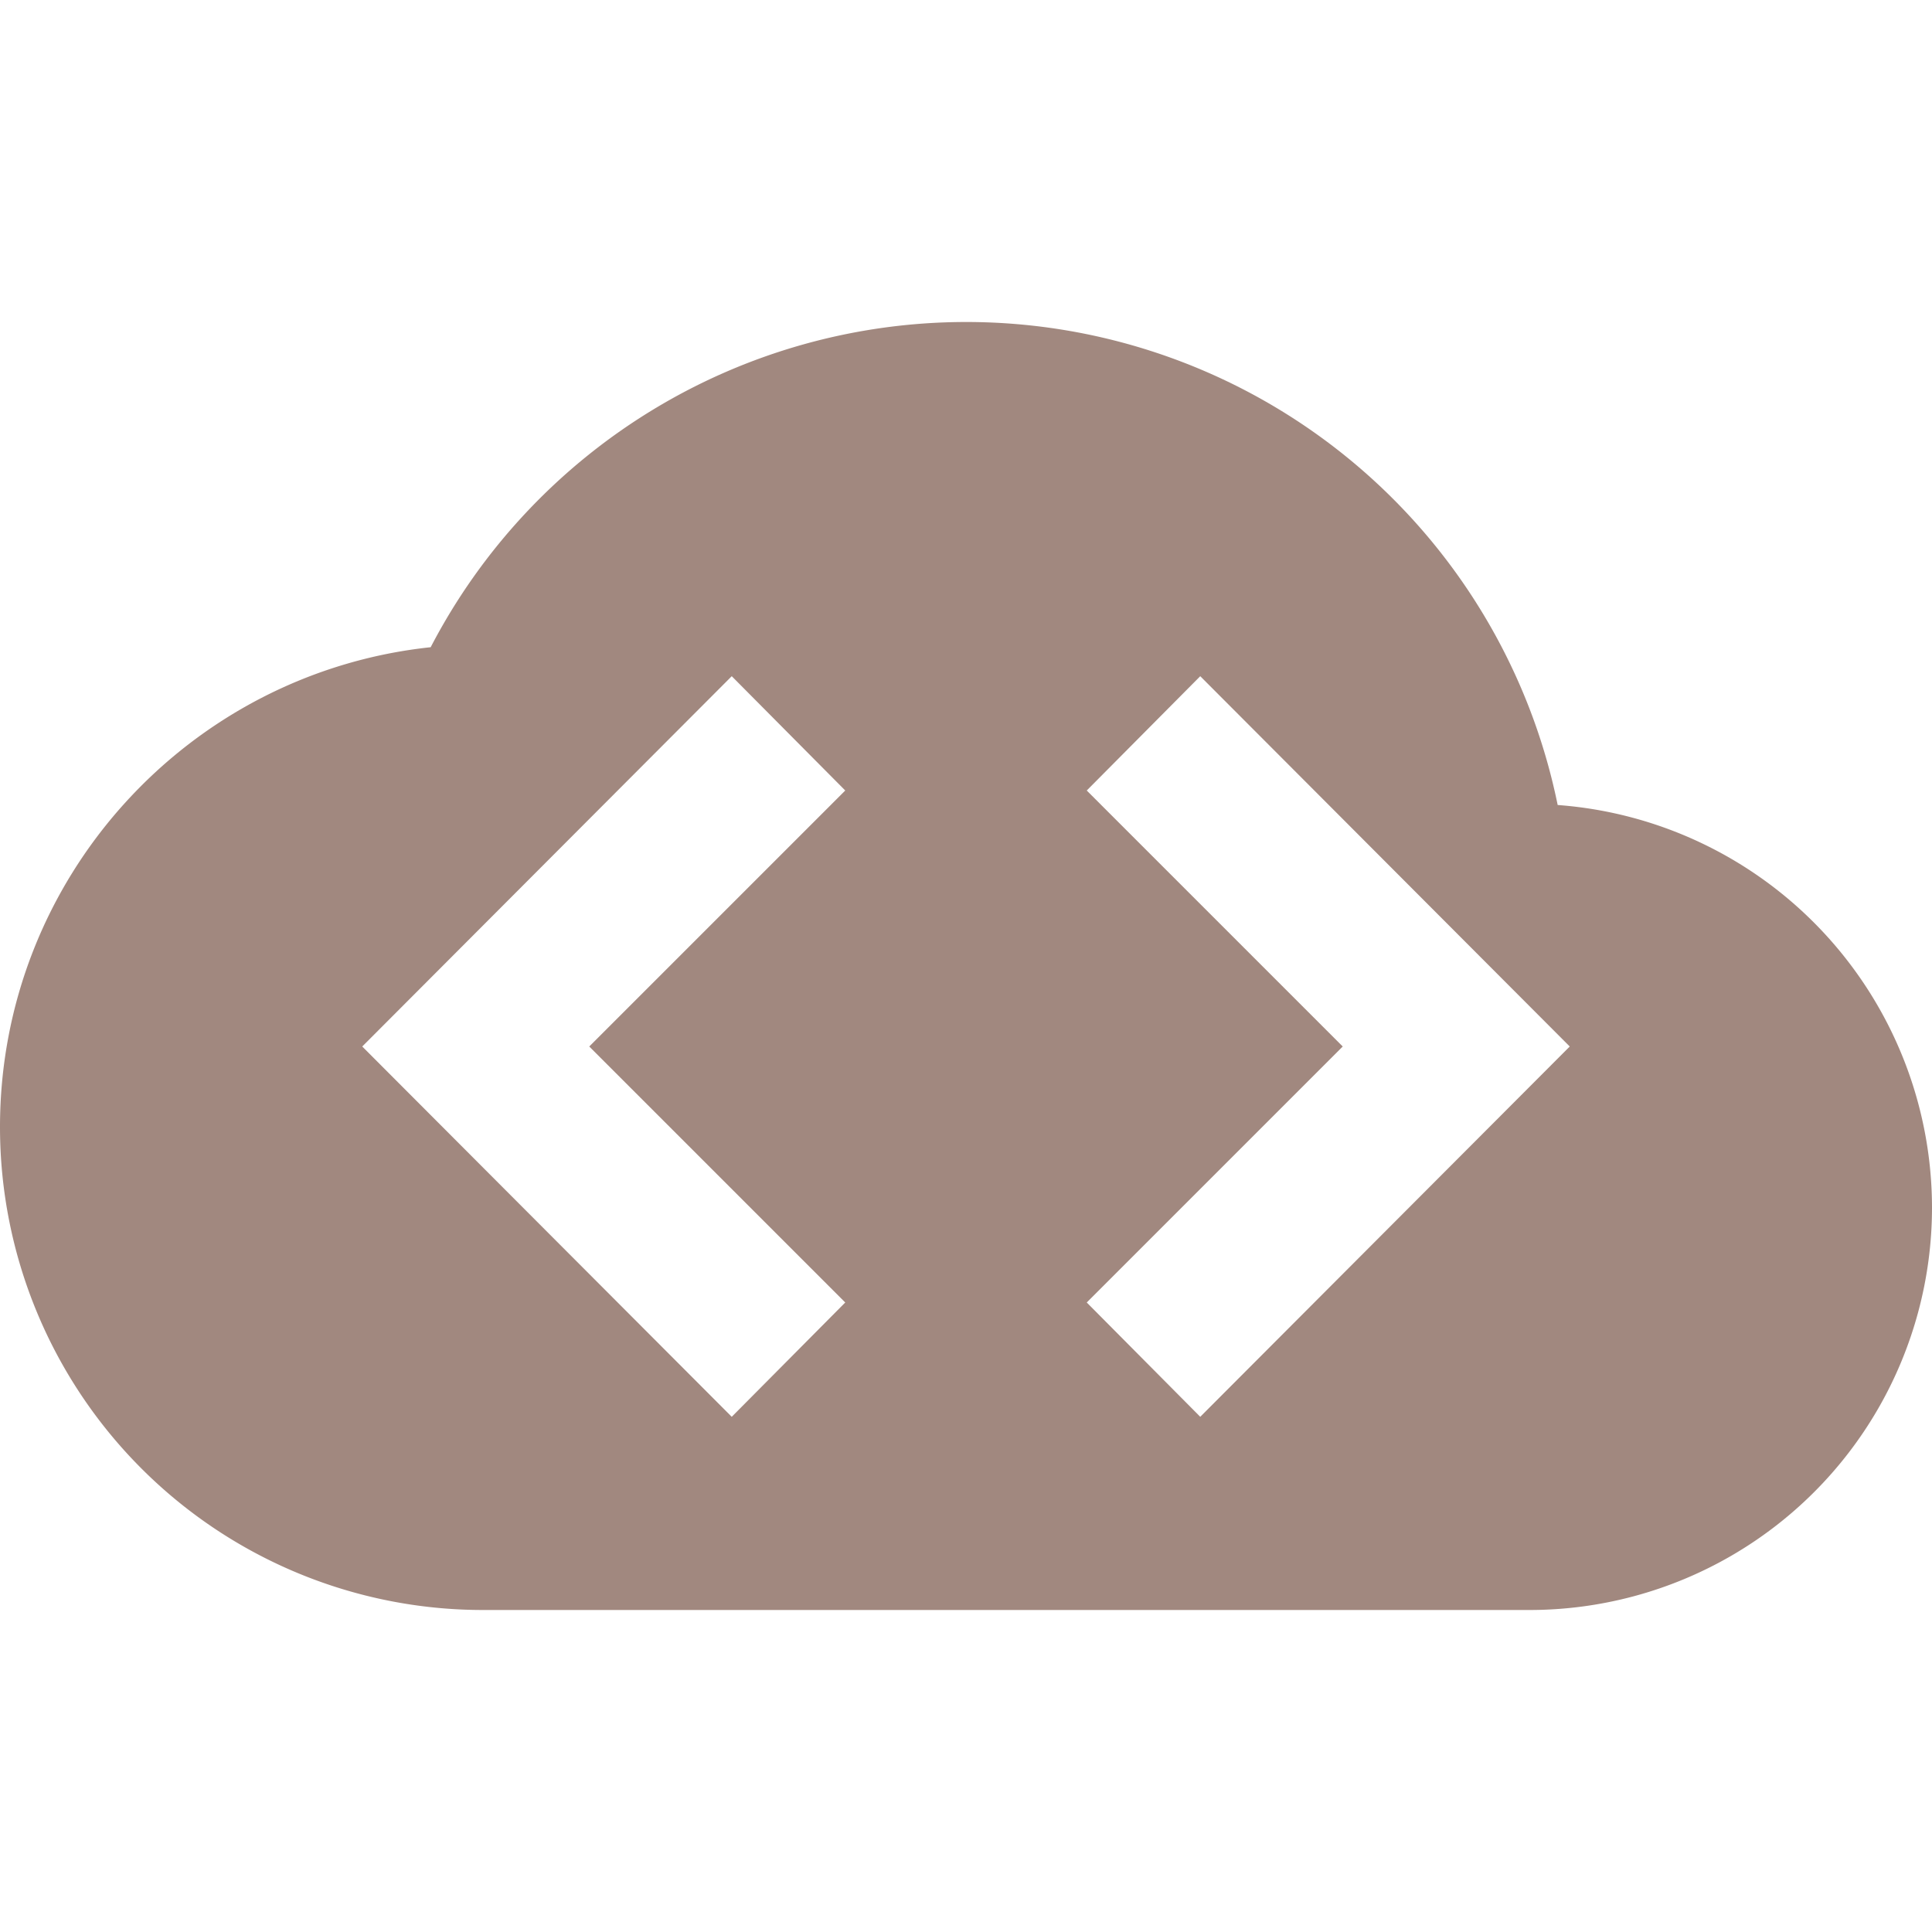 <svg xmlns="http://www.w3.org/2000/svg" width="16" height="16"  viewBox="0 0 24 24"><path fill="#A1887F" d="M6 20a6 6 0 0 1-6-6c0-3.09 2.34-5.64 5.35-5.96A7.5 7.5 0 0 1 12 4a7.5 7.5 0 0 1 7.35 6A5.02 5.02 0 0 1 24 15a5 5 0 0 1-5 5zM9.09 8.4 4.5 13l4.59 4.6 1.41-1.42L7.32 13l3.18-3.18zm5.82 0L13.5 9.82 16.68 13l-3.18 3.18 1.41 1.42L19.5 13z"/></svg>